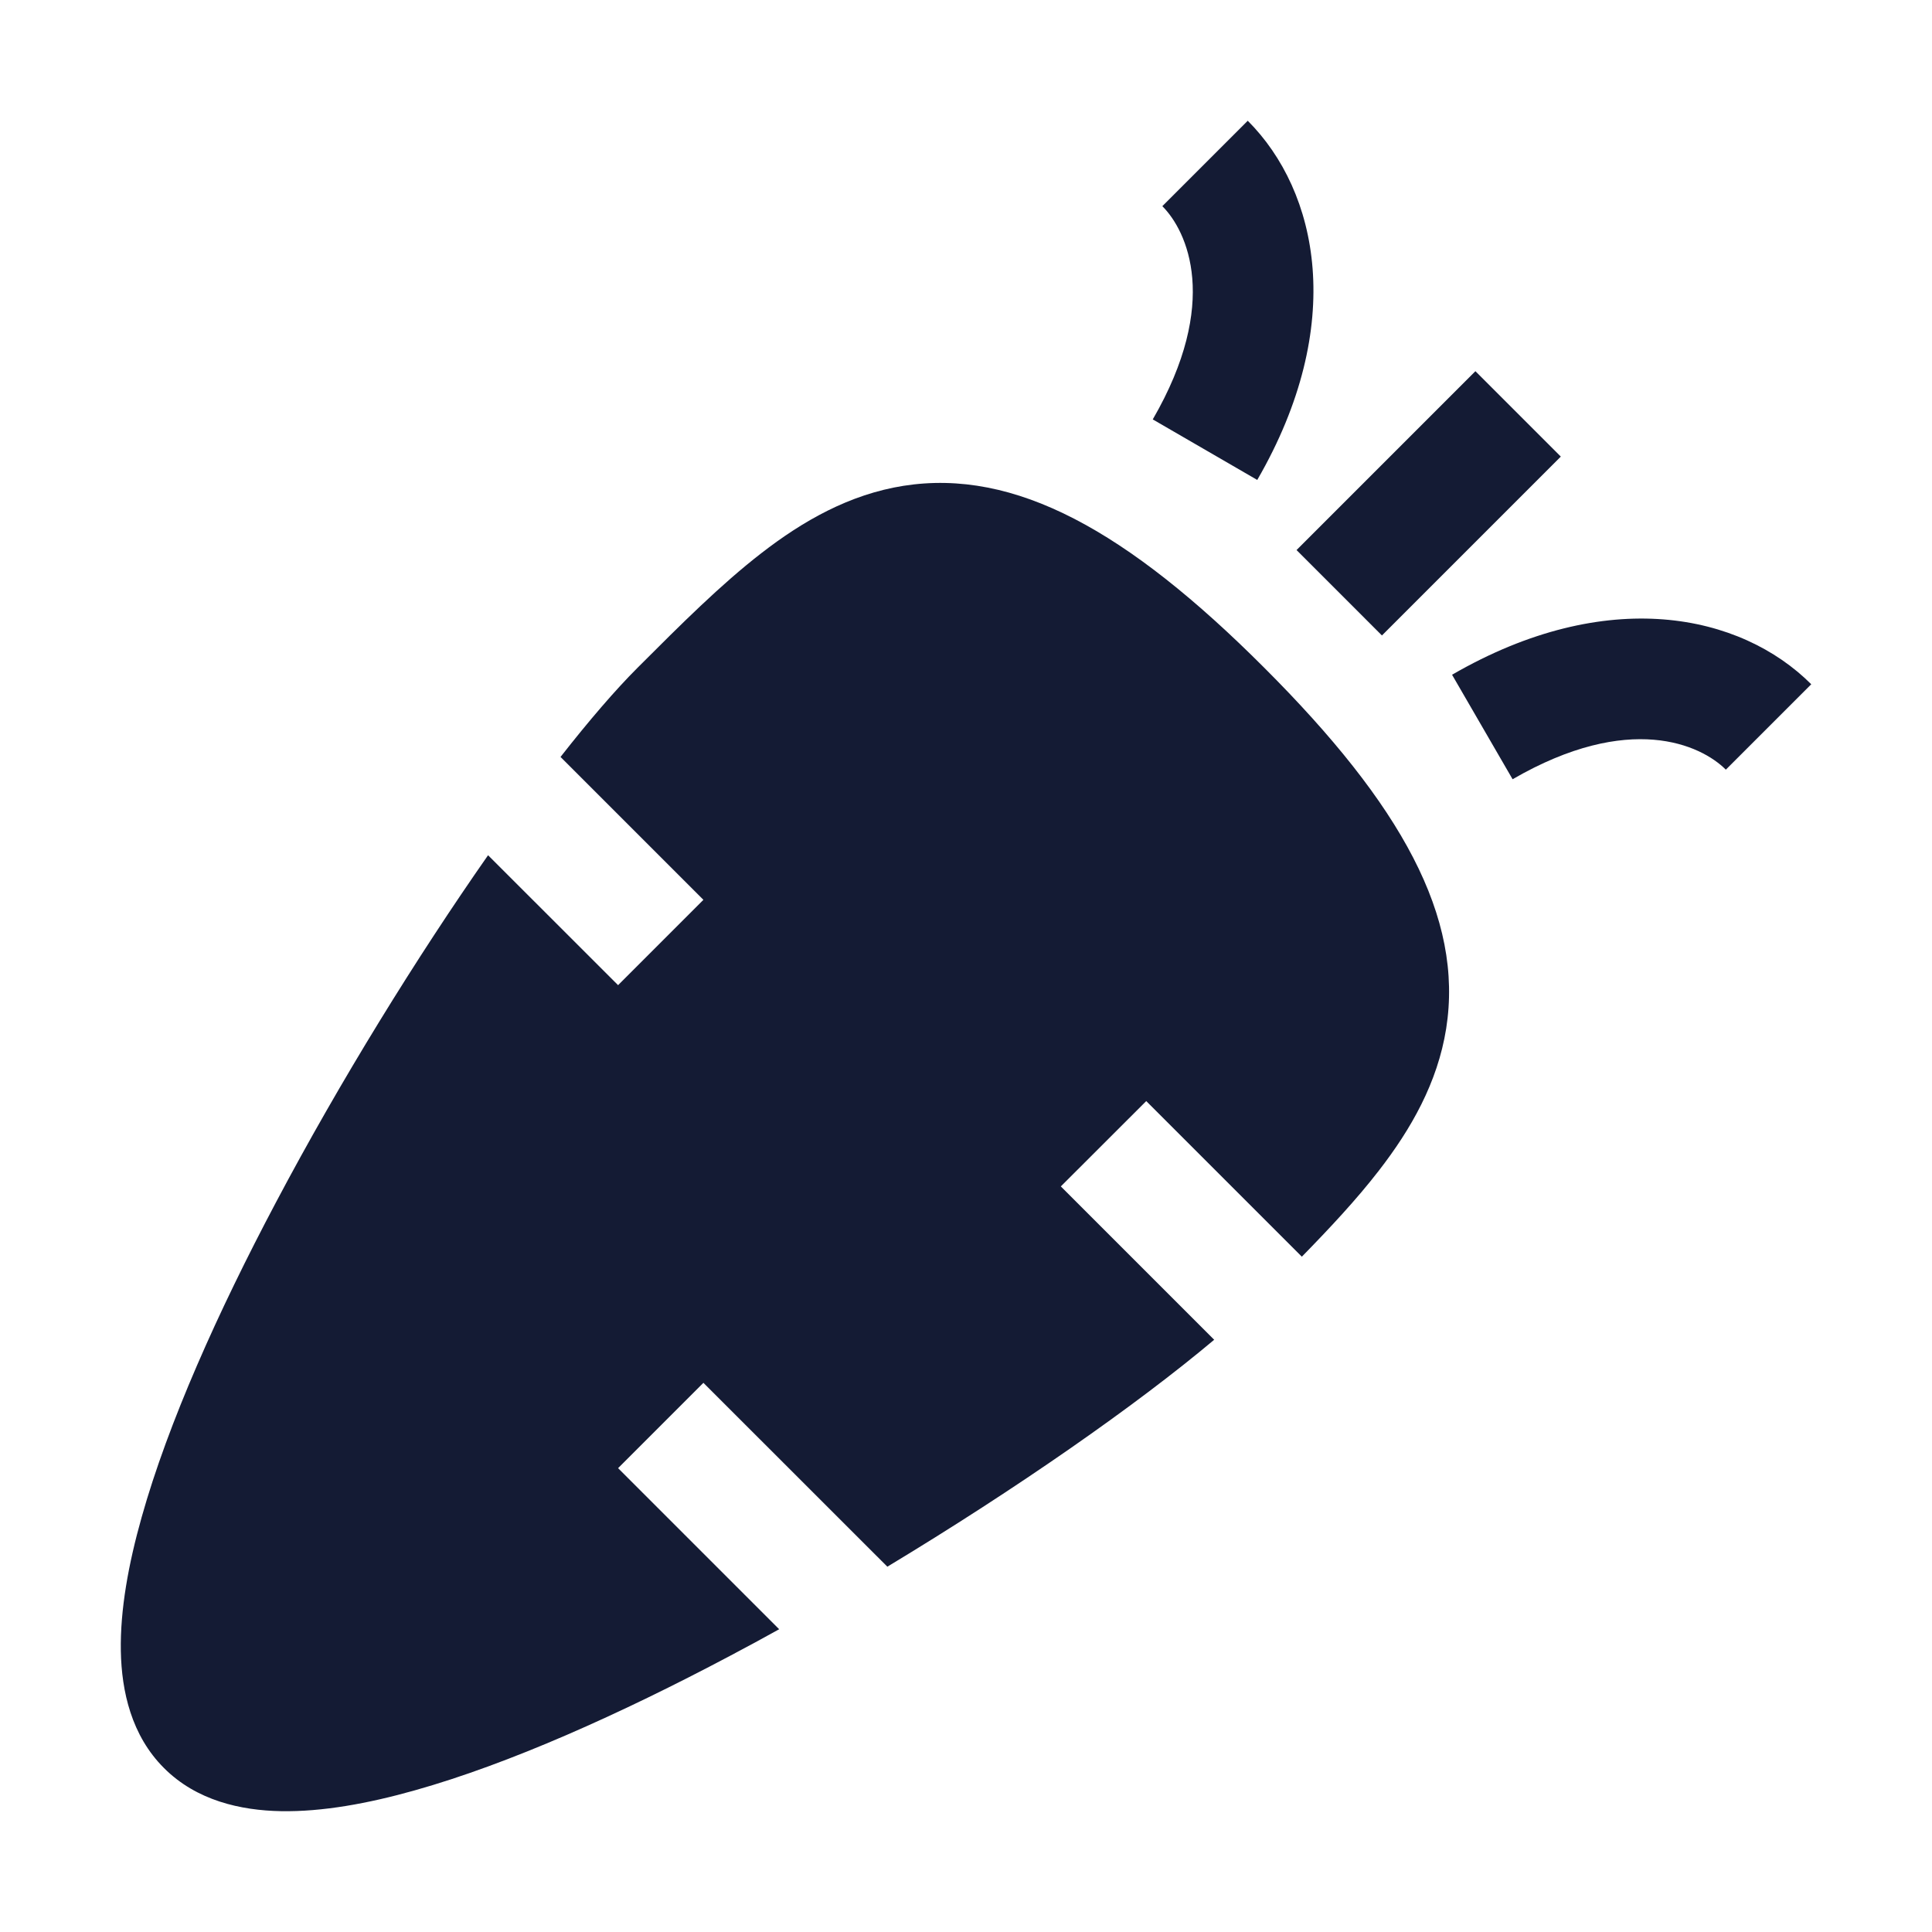 <svg width="24" height="24" viewBox="0 0 24 24" fill="none" xmlns="http://www.w3.org/2000/svg">
<path d="M15.705 8.295C14.003 6.592 12.608 5.817 11.223 6.035C10.55 6.142 9.973 6.472 9.456 6.873C8.952 7.263 8.451 7.764 7.943 8.272L7.92 8.295C7.643 8.572 7.318 8.95 6.963 9.403L8.738 11.178L7.678 12.238L6.063 10.624C5.18 11.887 4.226 13.427 3.428 14.936C2.708 16.295 2.089 17.675 1.76 18.846C1.595 19.43 1.492 19.999 1.501 20.509C1.51 21.009 1.632 21.559 2.037 21.963C2.441 22.368 2.991 22.49 3.491 22.499C4.001 22.508 4.57 22.405 5.154 22.24C6.325 21.911 7.705 21.292 9.064 20.572C9.269 20.464 9.474 20.353 9.679 20.239L7.678 18.238L8.738 17.178L11.023 19.462C12.63 18.493 14.115 17.457 15.083 16.643L13.178 14.738L14.239 13.678L16.172 15.611C16.521 15.254 16.852 14.9 17.127 14.544C17.528 14.027 17.858 13.45 17.965 12.777C18.183 11.392 17.408 9.997 15.705 8.295Z" fill="#141B34"/>
<path fill-rule="evenodd" clip-rule="evenodd" d="M14.32 5.21C15.161 3.759 14.748 2.87 14.439 2.561L15.5 1.5C16.376 2.377 16.733 4.036 15.618 5.962L14.32 5.21ZM16.106 6.833L18.328 4.611L19.389 5.672L17.167 7.894L16.106 6.833ZM18.038 8.382C19.964 7.267 21.623 7.624 22.5 8.5L21.439 9.561C21.13 9.252 20.242 8.839 18.79 9.68L18.038 8.382Z" fill="#141B34"/>
</svg>
